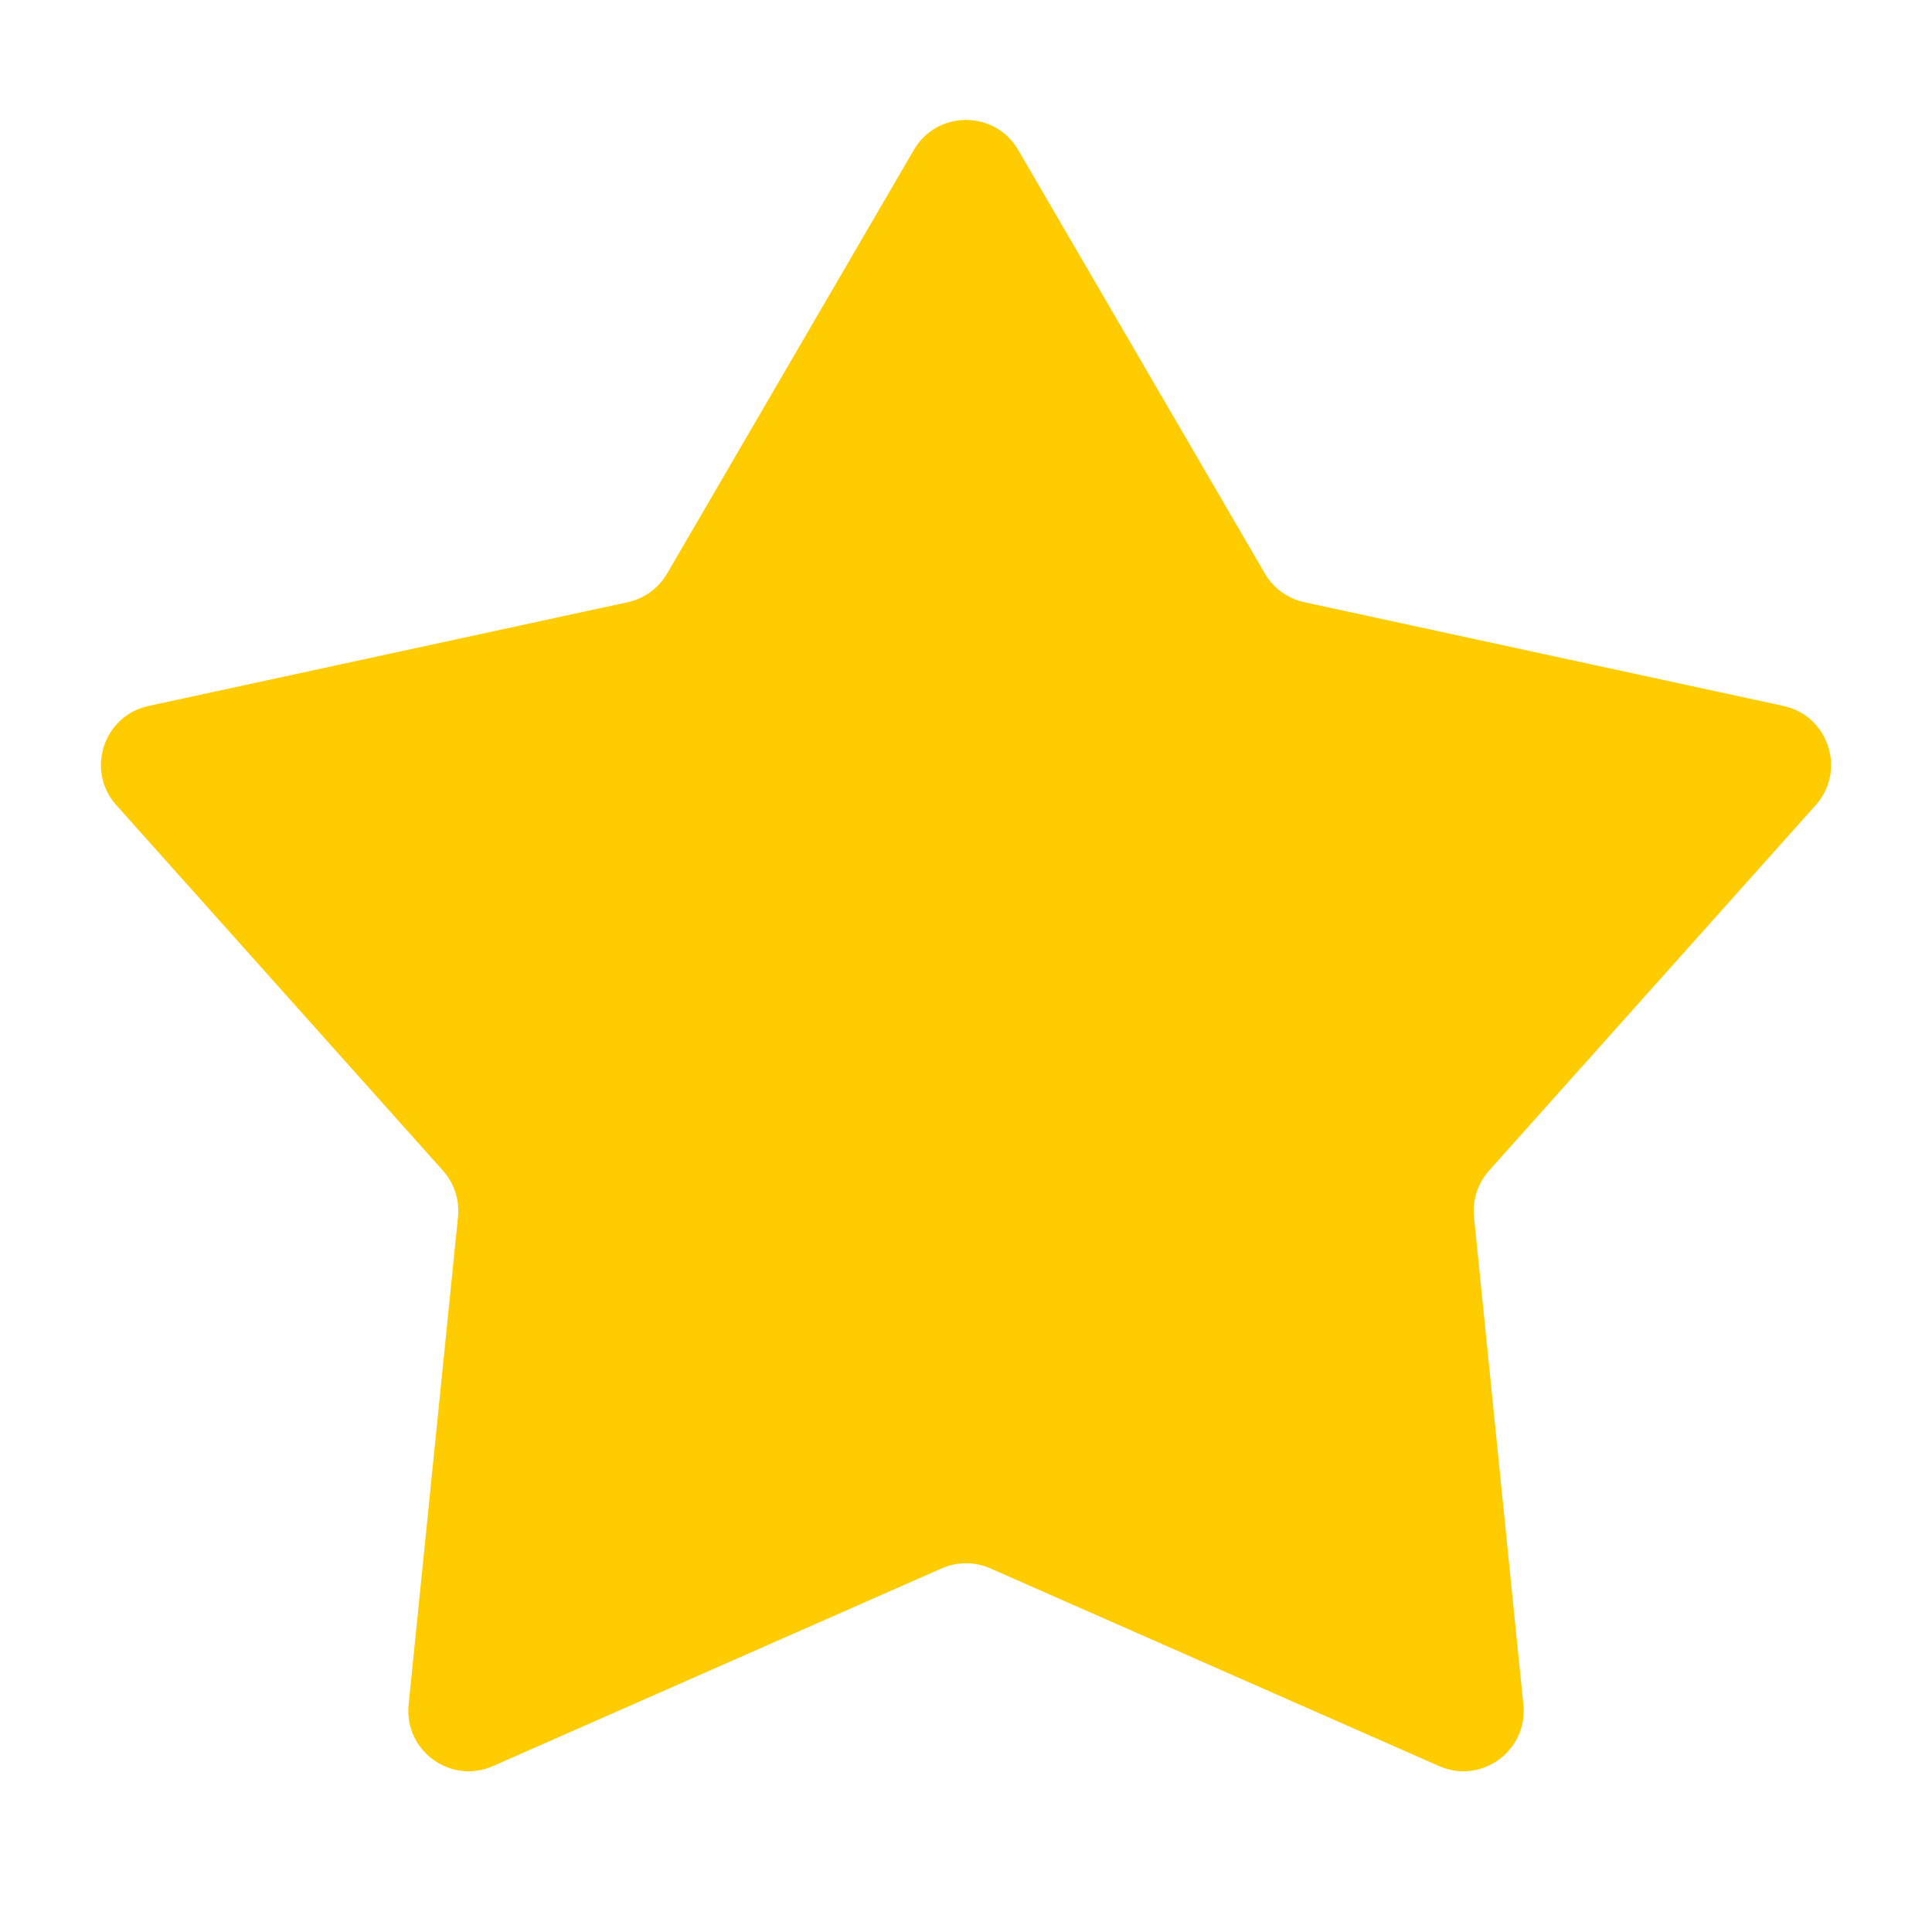 <svg xmlns='http://www.w3.org/2000/svg' width='20' height='20'> <path d='M 9.46 1.552 C 9.701 1.138 10.299 1.138 10.54 1.552 L 13.094 5.937 C 13.182 6.089 13.33 6.197 13.502 6.234 L 18.462 7.308 C 18.93 7.409 19.115 7.978 18.796 8.335 L 15.414 12.119 C 15.297 12.25 15.241 12.424 15.259 12.599 L 15.77 17.647 C 15.818 18.124 15.334 18.476 14.896 18.282 L 10.252 16.236 C 10.091 16.165 9.909 16.165 9.748 16.236 L 5.104 18.282 C 4.666 18.476 4.182 18.124 4.23 17.647 L 4.741 12.599 C 4.759 12.424 4.703 12.25 4.586 12.119 L 1.204 8.335 C 0.885 7.978 1.07 7.409 1.538 7.308 L 6.498 6.234 C 6.67 6.197 6.817 6.089 6.906 5.937 Z' fill='#ffcc01'></path> </svg>